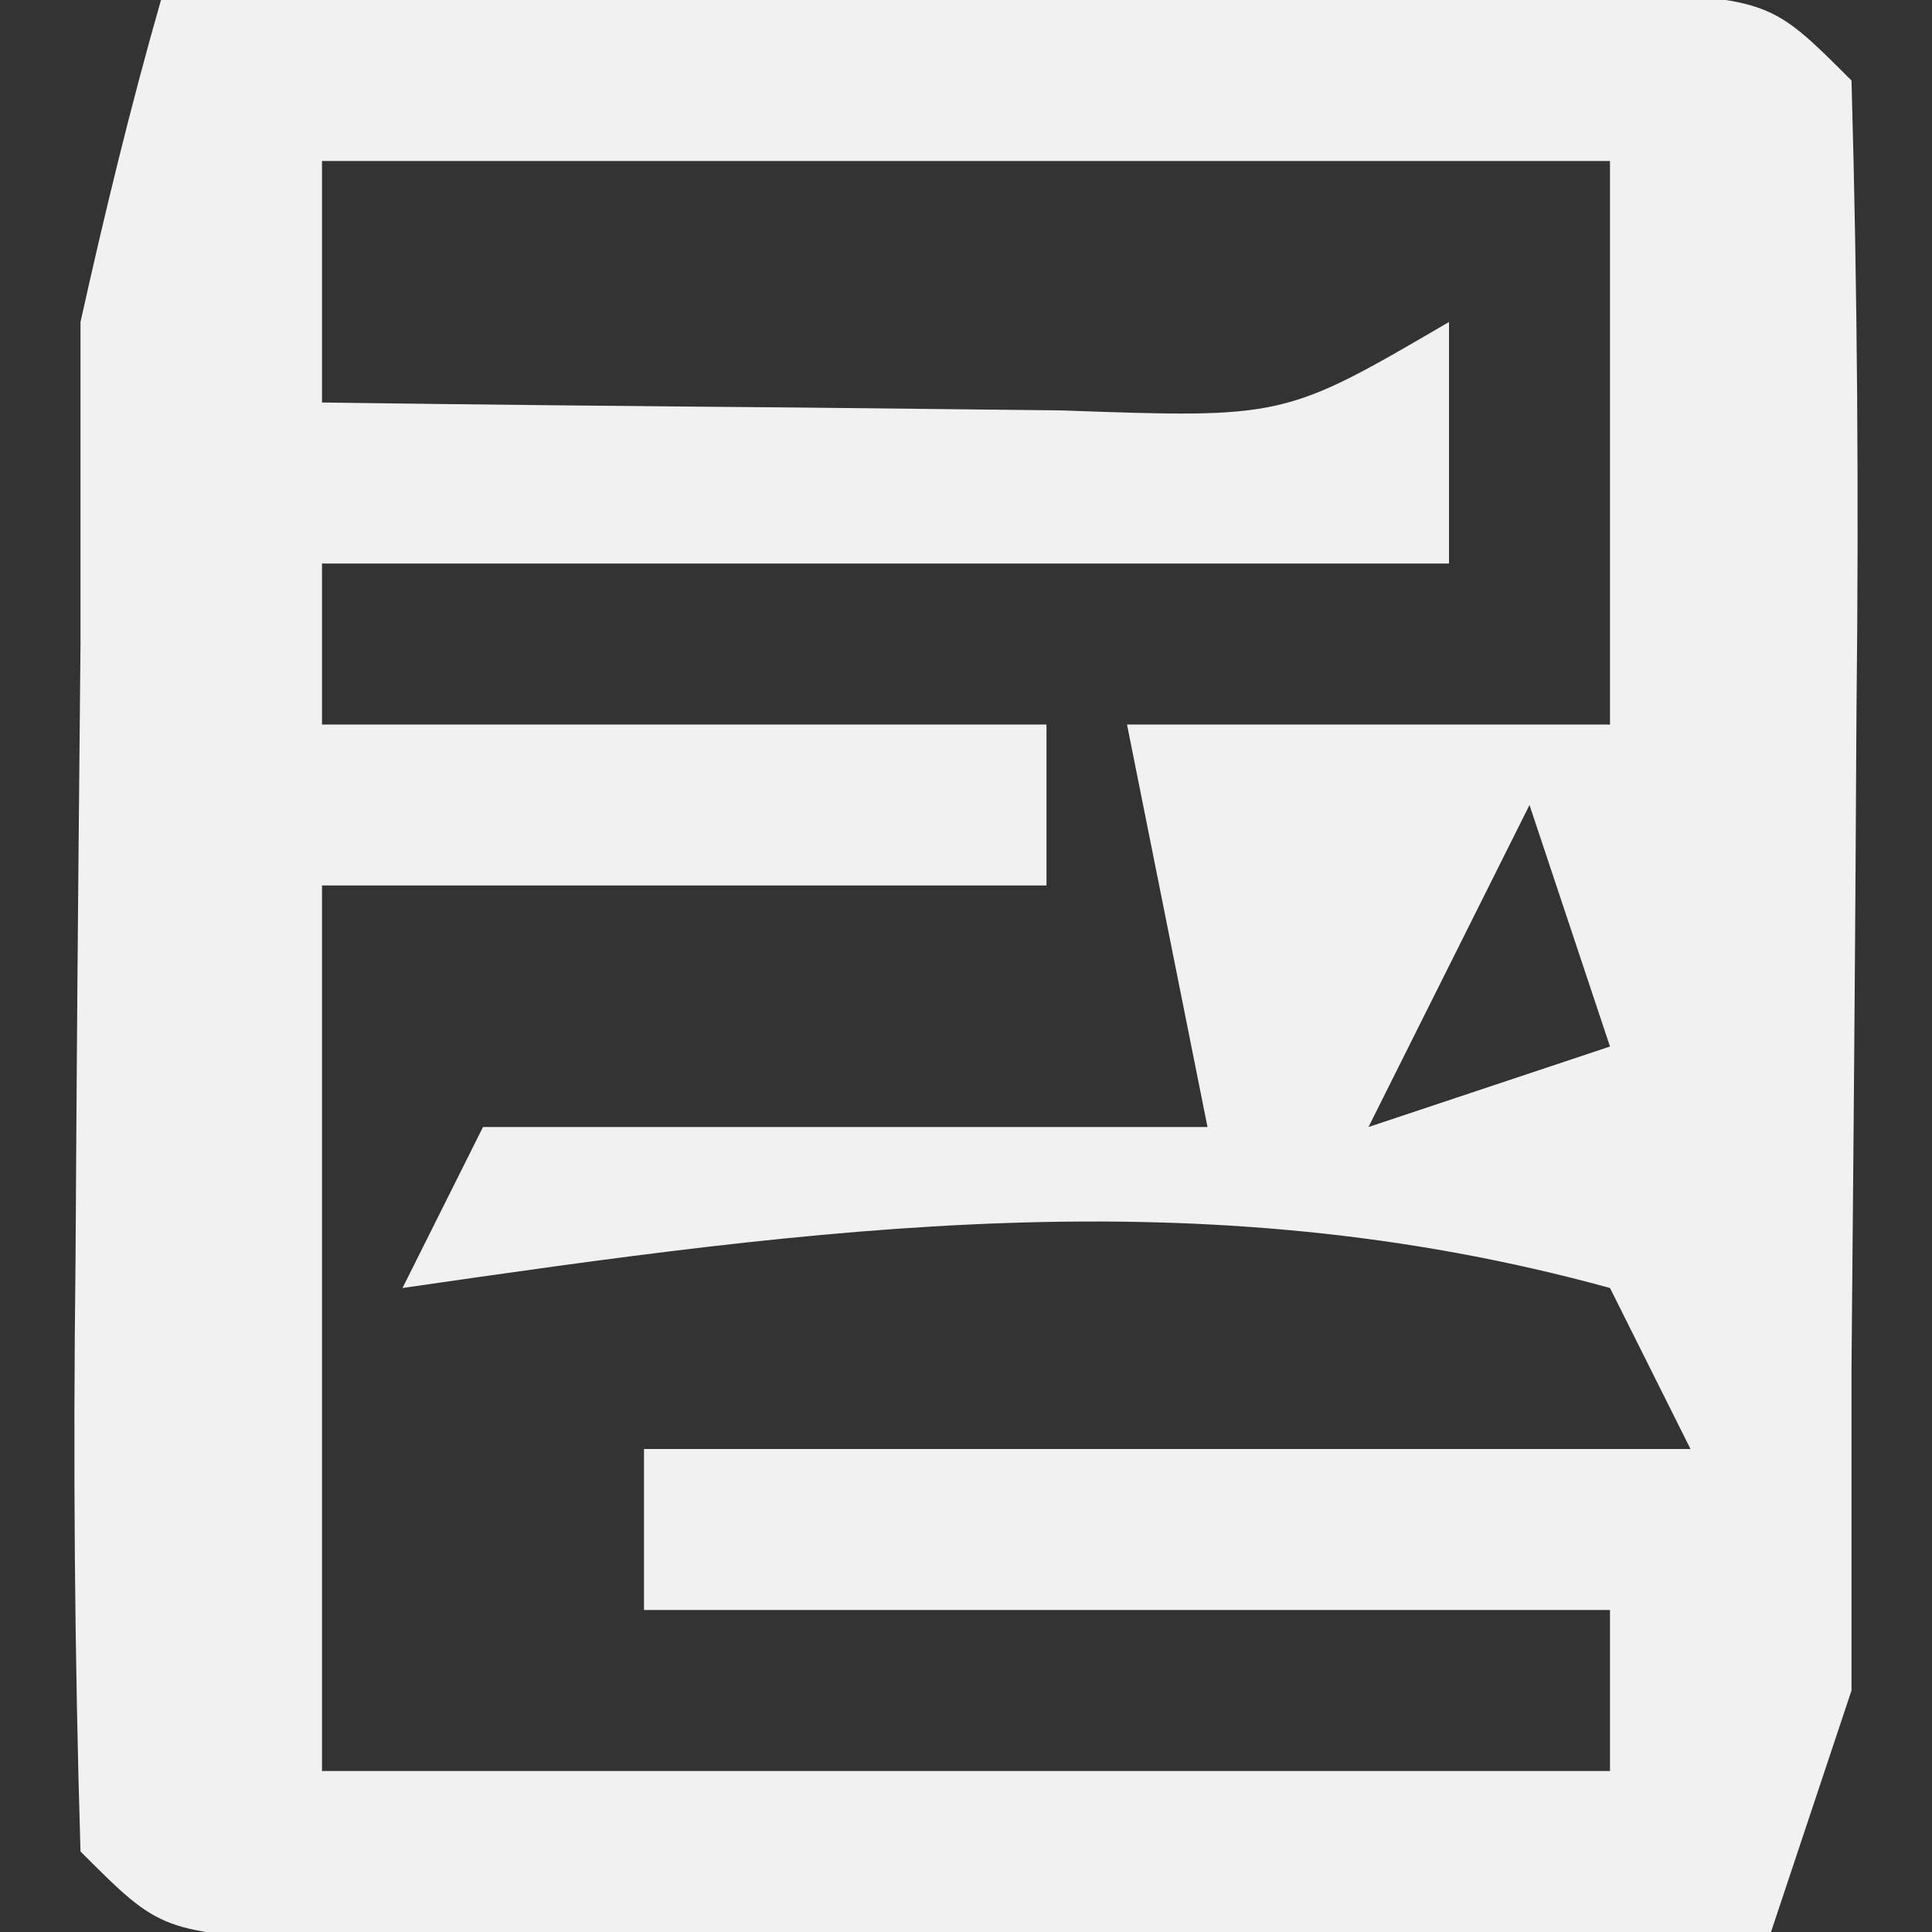 <?xml version="1.0" encoding="UTF-8"?>
<svg version="1.1" xmlns="http://www.w3.org/2000/svg" width="24" height="24">
<rect width="100%" height="100%" fill="#333333" stroke="none"/>
<path d="M0 0 C3.312 -0.029 6.625 -0.047 9.938 -0.062 C10.883 -0.071 11.829 -0.079 12.803 -0.088 C14.151 -0.093 14.151 -0.093 15.527 -0.098 C16.776 -0.106 16.776 -0.106 18.051 -0.114 C20 -0 20 -0 21 1 C21.074 3.613 21.092 6.2 21.062 8.812 C21.058 9.538 21.053 10.263 21.049 11.01 C21.036 13.007 21.018 15.003 21 17 C21 18.32 21 19.64 21 21 C20.67 21.99 20.34 22.98 20 24 C16.688 24.029 13.375 24.047 10.062 24.062 C9.117 24.071 8.171 24.079 7.197 24.088 C5.849 24.093 5.849 24.093 4.473 24.098 C3.224 24.106 3.224 24.106 1.949 24.114 C0 24 0 24 -1 23 C-1.074 20.553 -1.092 18.134 -1.062 15.688 C-1.058 15.01 -1.053 14.333 -1.049 13.635 C-1.036 11.756 -1.018 9.878 -1 8 C-1 6.68 -1 5.36 -1 4 C-0.702 2.658 -0.378 1.321 0 0 Z M2 2 C2 2.99 2 3.98 2 5 C3.958 5.027 5.917 5.046 7.875 5.062 C9.511 5.08 9.511 5.08 11.18 5.098 C13.952 5.197 13.952 5.197 16 4 C16 4.99 16 5.98 16 7 C11.38 7 6.76 7 2 7 C2 7.66 2 8.32 2 9 C4.97 9 7.94 9 11 9 C11 9.66 11 10.32 11 11 C8.03 11 5.06 11 2 11 C2 14.63 2 18.26 2 22 C7.28 22 12.56 22 18 22 C18 21.34 18 20.68 18 20 C14.04 20 10.08 20 6 20 C6 19.34 6 18.68 6 18 C10.29 18 14.58 18 19 18 C18.67 17.34 18.34 16.68 18 16 C12.881 14.592 8.162 15.254 3 16 C3.33 15.34 3.66 14.68 4 14 C6.97 14 9.94 14 13 14 C12.67 12.35 12.34 10.7 12 9 C13.98 9 15.96 9 18 9 C18 6.69 18 4.38 18 2 C12.72 2 7.44 2 2 2 Z M17 10 C16.34 11.32 15.68 12.64 15 14 C15.99 13.67 16.98 13.34 18 13 C17.67 12.01 17.34 11.02 17 10 Z " fill="#F1F1F1" transform="translate(2,0)"/>
</svg>
